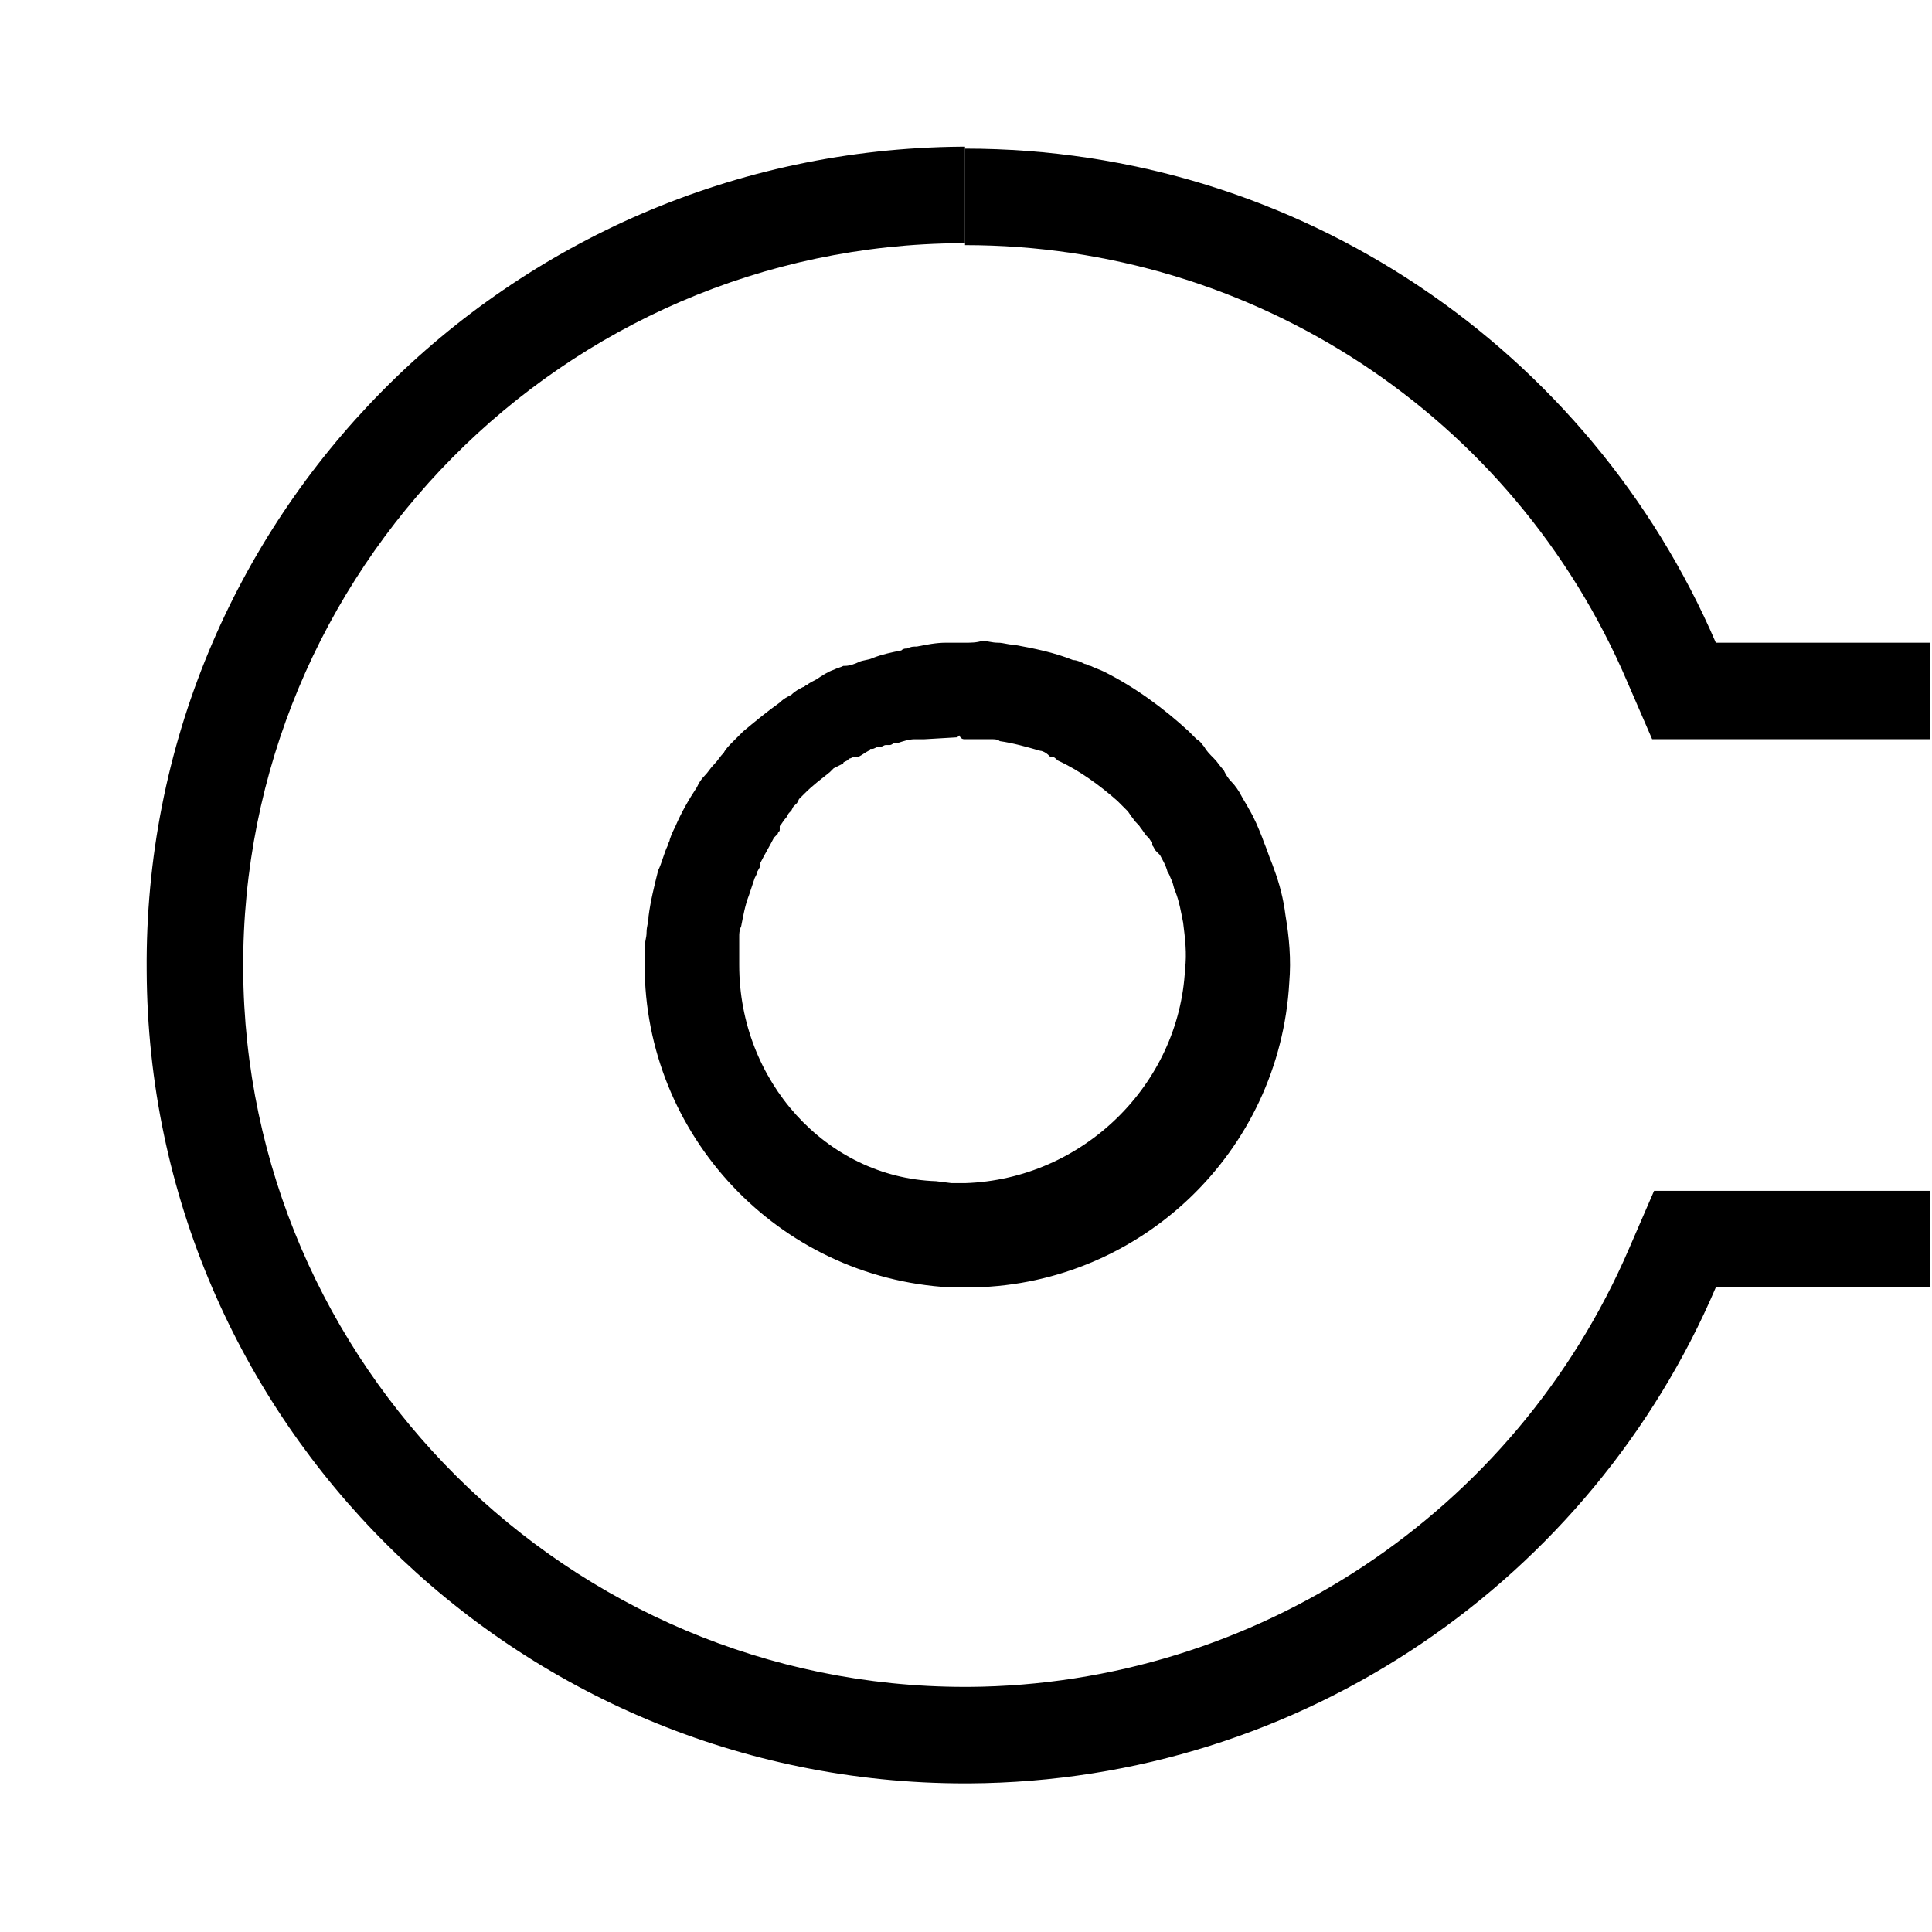 <?xml version="1.0" encoding="utf-8"?>
<!-- Generator: Adobe Illustrator 22.0.1, SVG Export Plug-In . SVG Version: 6.00 Build 0)  -->
<svg version="1.0" xmlns="http://www.w3.org/2000/svg" xmlns:xlink="http://www.w3.org/1999/xlink" x="0px" y="0px"
	 viewBox="0 0 100.1 100.1" style="enable-background:new 0 0 100.1 100.1;" xml:space="preserve">
<style type="text/css">
	.st0{fill:#D3357A;}
</style>
<g id="Default">
	<path d="M50,38.3c0.2,0,0.4,0,0.5,0l0.1,0l0.1,0c0.1,0,0.2,0,0.3,0l0.2,0l0.2,0c0.1,0,0.3,0,0.4,0.1c0.7,0.1,1.4,0.3,2.1,0.5l0,0
		l0,0c0.1,0,0.3,0.1,0.4,0.2l0.1,0.1l0,0l0.1,0c0.1,0,0.2,0.1,0.3,0.2l0,0l0,0c1.1,0.5,2.2,1.3,3.1,2.1l0,0l0,0l0.1,0.1l0.2,0.2
		c0.1,0.1,0.1,0.1,0.2,0.2c0.1,0.1,0.2,0.3,0.3,0.4c0.1,0.2,0.3,0.3,0.4,0.5c0.1,0.1,0.2,0.3,0.3,0.4l0.1,0.1
		c0.1,0.1,0.1,0.2,0.2,0.2l0,0.1l0,0.1c0.1,0.1,0.1,0.2,0.2,0.3l0.1,0.1l0.1,0.1c0.1,0.2,0.3,0.5,0.4,0.9l0,0l0,0
		c0.1,0.1,0.1,0.2,0.2,0.4l0,0l0,0c0.1,0.2,0.1,0.4,0.2,0.6c0.2,0.5,0.3,1.1,0.4,1.6l0,0l0,0c0.1,0.8,0.2,1.6,0.1,2.4
		c-0.3,6-5.3,10.9-11.4,11.1c-0.1,0-0.2,0-0.3,0c-0.1,0-0.3,0-0.4,0l-0.8-0.1l0,0C42.8,61,38.3,56,38.3,50c0-0.2,0-0.4,0-0.6l0-0.1
		l0-0.1c0-0.1,0-0.2,0-0.3l0-0.2l0-0.2c0-0.1,0-0.3,0.1-0.5c0.1-0.5,0.2-1.1,0.4-1.6c0.1-0.3,0.2-0.6,0.3-0.9l0.1-0.2l0-0.1
		c0.1-0.1,0.1-0.2,0.2-0.3l0-0.1l0-0.1c0.2-0.4,0.5-0.9,0.7-1.3l0.1-0.1l0.1-0.1c0-0.1,0.1-0.1,0.1-0.2l0-0.1l0-0.1
		c0.1-0.1,0.2-0.3,0.3-0.4c0.1-0.1,0.1-0.2,0.2-0.3l0.1-0.1l0.1-0.2c0,0,0,0,0.1-0.1l0.1-0.1l0.1-0.2c0.1-0.1,0.2-0.2,0.3-0.3
		c0.4-0.4,0.8-0.7,1.3-1.1l0.1-0.1l0.1-0.1l0.2-0.1l0.2-0.1c0,0,0.1,0,0.1-0.1l0.2-0.1l0.1-0.1c0.1,0,0.2-0.1,0.3-0.1l0.1,0l0.1,0
		c0.2-0.1,0.3-0.2,0.5-0.3l0.1-0.1l0.1,0c0.1,0,0.2-0.1,0.3-0.1c0,0,0,0,0.1,0c0.1,0,0.2-0.1,0.3-0.1l0.1,0l0.1,0
		c0.1,0,0.2-0.1,0.2-0.1l0.1,0l0.1,0c0.3-0.1,0.6-0.2,0.9-0.2l0.2,0l0.2,0l0,0h0l0.1,0l1.7-0.1l0.1-0.1C49.8,38.3,49.9,38.3,50,38.3
		L50,38.3 M50,33.3L50,33.3c-0.3,0-0.6,0-0.8,0c-0.1,0-0.1,0-0.2,0c-0.5,0-1,0.1-1.5,0.2c0,0,0,0,0,0c-0.2,0-0.3,0-0.5,0.1
		c-0.1,0-0.2,0-0.3,0.1c-0.5,0.1-1,0.2-1.5,0.4c-0.2,0.1-0.5,0.1-0.7,0.2c-0.2,0.1-0.5,0.2-0.7,0.2c0,0-0.1,0-0.1,0
		c-0.2,0.1-0.3,0.1-0.5,0.2c-0.3,0.1-0.6,0.3-0.9,0.5c-0.2,0.1-0.4,0.2-0.5,0.3c-0.1,0-0.1,0.1-0.2,0.1c-0.2,0.1-0.4,0.2-0.6,0.4
		c-0.2,0.1-0.4,0.2-0.6,0.4c-0.7,0.5-1.3,1-1.9,1.5c-0.2,0.2-0.4,0.4-0.5,0.5c-0.2,0.2-0.4,0.4-0.5,0.6c-0.2,0.2-0.3,0.4-0.5,0.6
		s-0.3,0.4-0.5,0.6c-0.2,0.2-0.3,0.4-0.4,0.6c-0.4,0.6-0.8,1.3-1.1,2c-0.1,0.2-0.2,0.4-0.3,0.7c0,0.1-0.1,0.2-0.1,0.3
		c-0.2,0.4-0.3,0.9-0.5,1.3c-0.2,0.8-0.4,1.6-0.5,2.4c0,0.3-0.1,0.5-0.1,0.8c0,0.3-0.1,0.5-0.1,0.8c0,0.3,0,0.6,0,0.9
		c0,8.8,6.9,16.2,15.8,16.7c0,0,0.1,0,0.1,0c0,0,0,0,0,0c0.3,0,0.5,0,0.8,0c0.1,0,0.3,0,0.4,0c8.6-0.2,15.8-7,16.3-15.8
		c0.1-1.2,0-2.3-0.2-3.5c-0.1-0.8-0.3-1.6-0.6-2.4c-0.1-0.3-0.2-0.5-0.3-0.8c-0.1-0.3-0.2-0.5-0.3-0.8c-0.2-0.5-0.4-1-0.7-1.5
		c-0.1-0.2-0.3-0.5-0.4-0.7c-0.1-0.2-0.3-0.5-0.5-0.7c-0.2-0.2-0.3-0.4-0.4-0.6c-0.2-0.2-0.3-0.4-0.5-0.6c-0.2-0.2-0.4-0.4-0.5-0.6
		c-0.1-0.1-0.2-0.3-0.4-0.4c-0.1-0.1-0.2-0.2-0.4-0.4c-1.3-1.2-2.8-2.3-4.4-3.1c-0.2-0.1-0.5-0.2-0.7-0.3c-0.1,0-0.2-0.1-0.3-0.1
		c-0.2-0.1-0.4-0.2-0.6-0.2c-1-0.4-2-0.6-3.1-0.8c-0.3,0-0.5-0.1-0.8-0.1c-0.3,0-0.6-0.1-0.8-0.1C50.6,33.3,50.3,33.3,50,33.3
		L50,33.3z"/>
	<g>
		<path d="M95.1,61.7h-9.4l-1.3,3C78.5,78.4,65,87.3,50.2,87.4H50c-20.5,0-37.3-16.7-37.4-37.2c-0.1-20.6,16.6-37.5,37.2-37.6H50v-5
			h-0.2C26.3,7.8,7.4,26.9,7.6,50.3C7.7,73.6,26.7,92.4,50,92.4h0.2c17.4-0.1,32.3-10.7,38.7-25.7h11.1v-5H95.1z"/>
		<path d="M84.3,35.3l1.3,3h9.4h5v-5H88.9C82.4,18.2,67.4,7.7,50,7.7h0l0,5C64.9,12.7,78.4,21.5,84.3,35.3z"/>
	</g>
</g>
<g id="Layer_2">
</g>
</svg>
